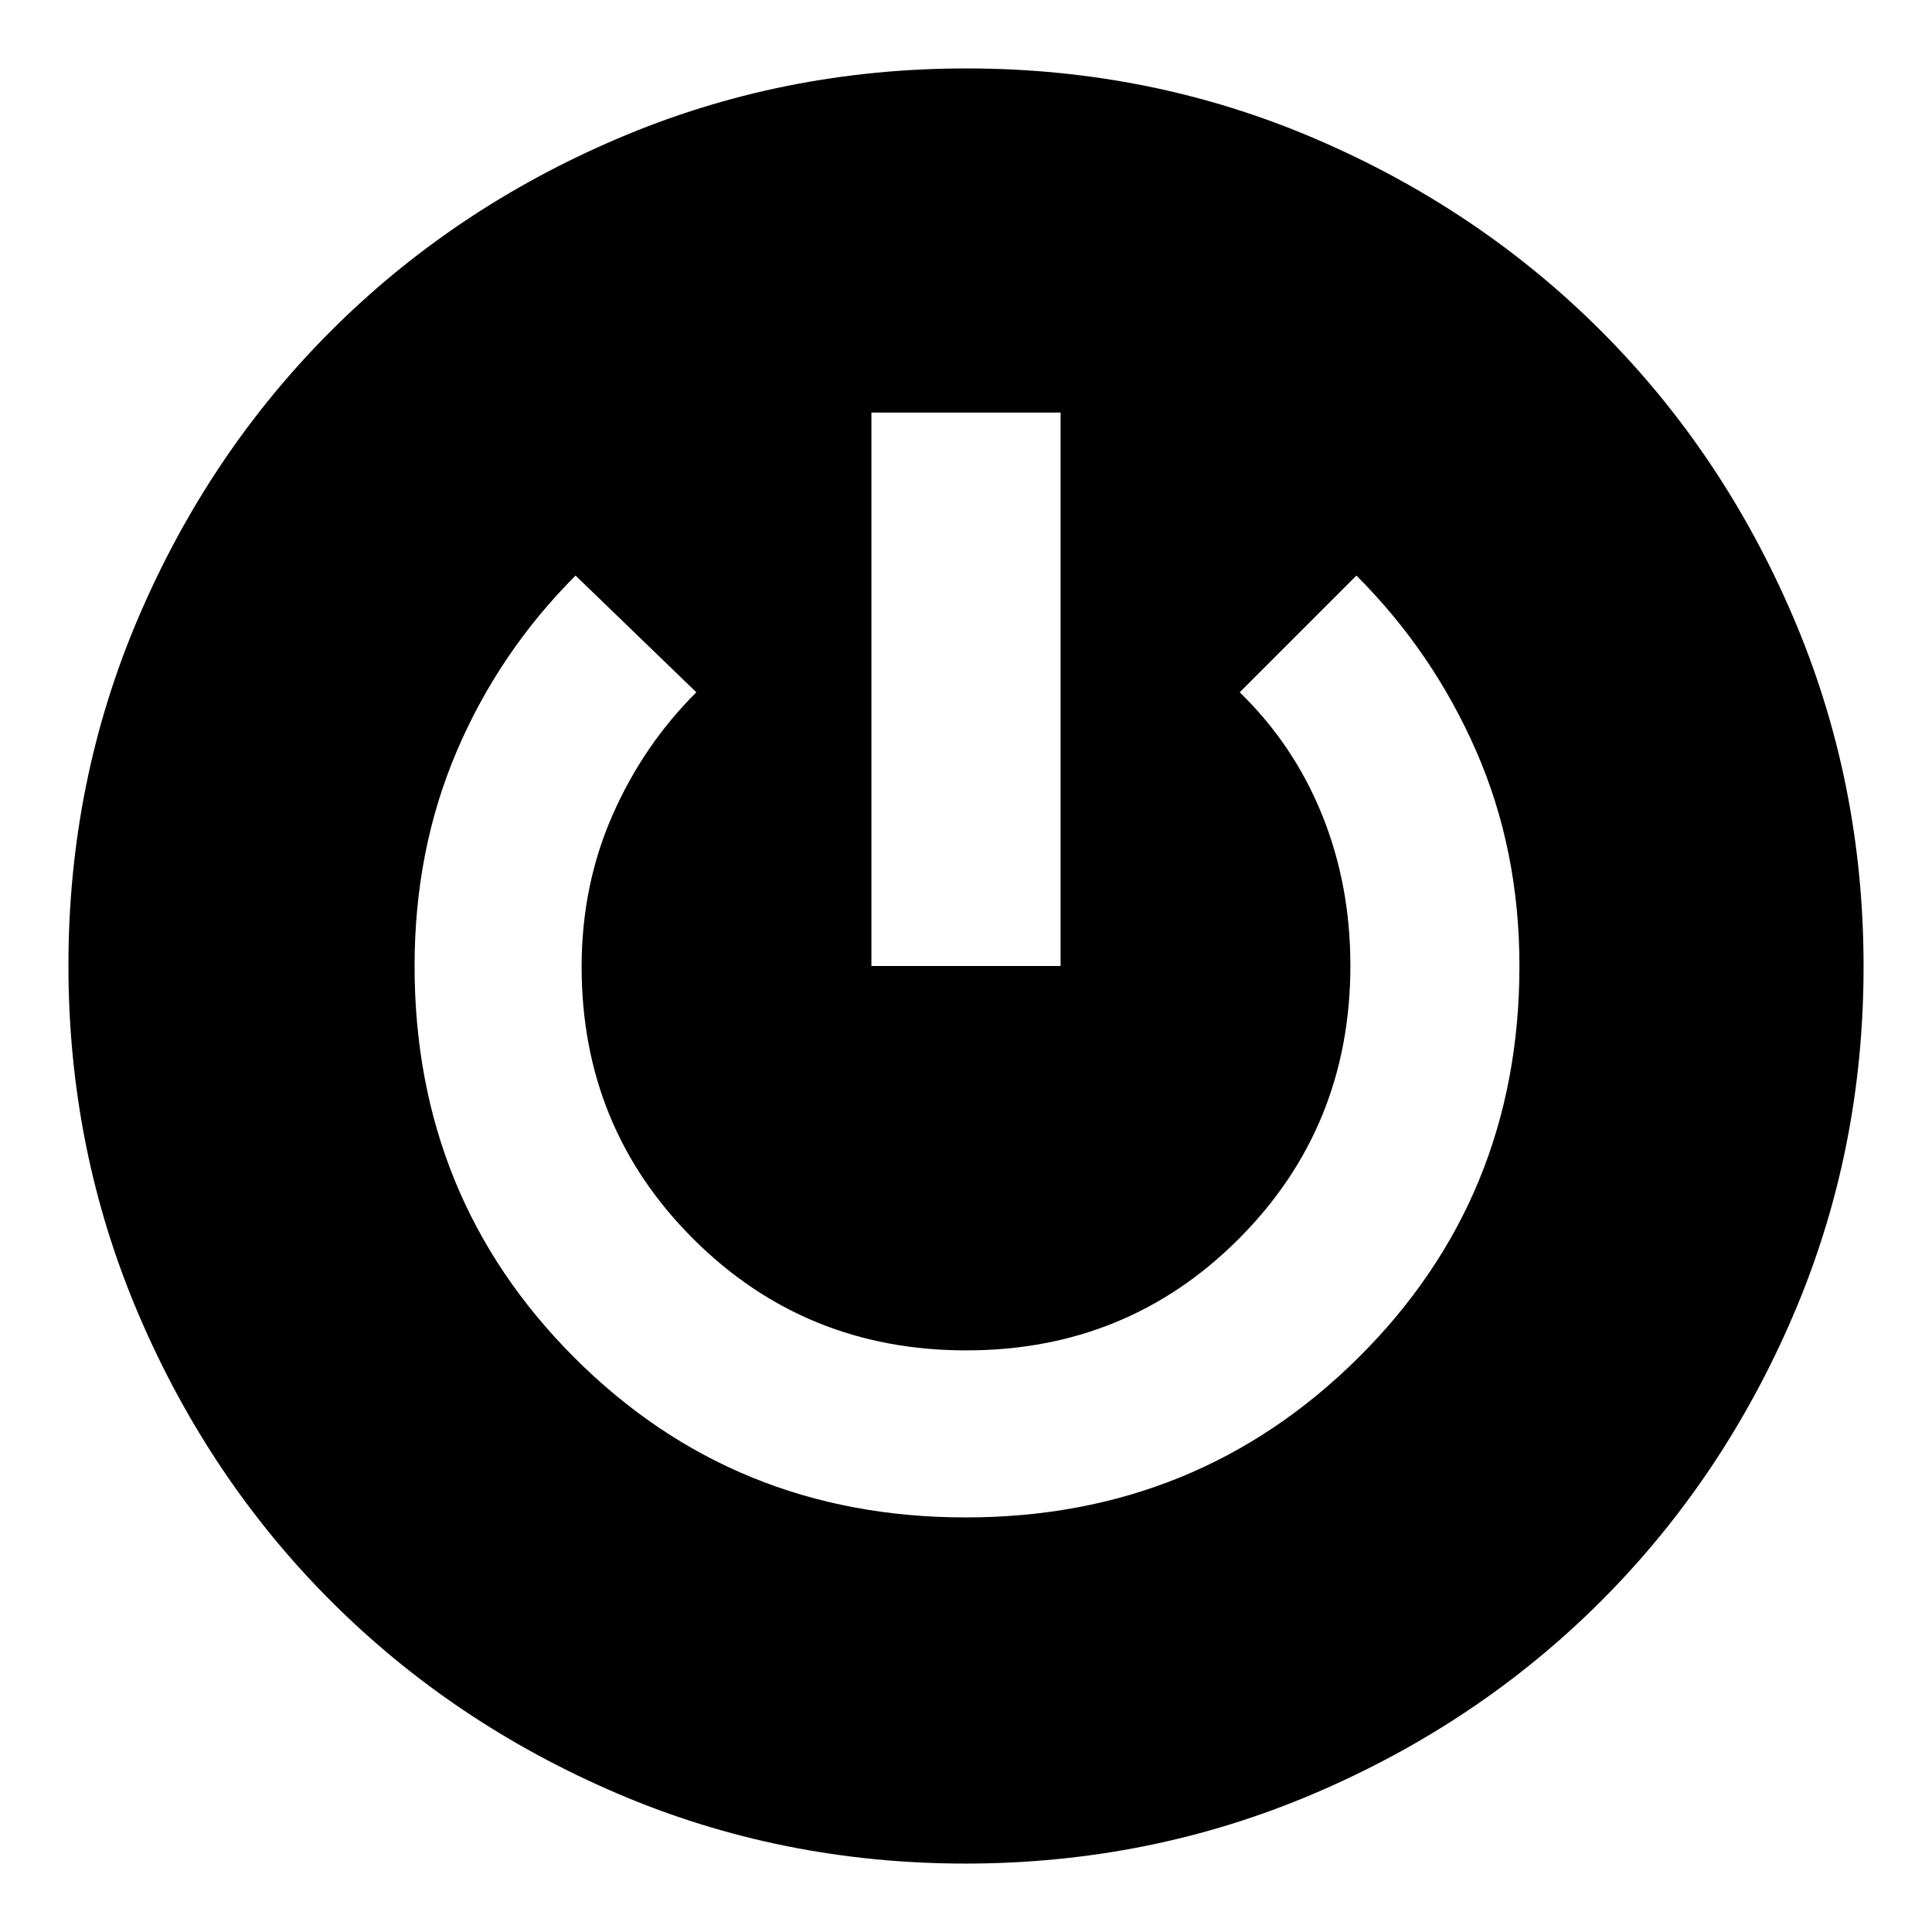 <svg xmlns="http://www.w3.org/2000/svg" width="48" height="48" viewBox="0 -960 960 960"><path d="M479.77-34Q388-34 306.53-68.91q-81.46-34.9-142.09-95.53-60.63-60.63-95.53-142.32Q34-388.46 34-480.23t34.91-173.24q34.9-81.46 95.53-142.09 60.63-60.63 142.32-95.53Q388.46-926 480.23-926t173.24 34.91q81.46 34.9 142.09 95.53 60.63 60.63 95.53 142.32Q926-571.54 926-479.77t-34.91 173.24q-34.9 81.46-95.53 142.09-60.63 60.63-142.32 95.53Q571.54-34 479.77-34Zm.11-172Q595-206 675-285.42q80-79.41 80-194.58 0-57.65-21.5-106.83Q712-636 674-674l-58 58q26.87 26.09 40.94 60.89Q671-520.31 671-480.27q0 80.27-55.37 135.77-55.36 55.5-135.5 55.5-80.13 0-135.63-55.38Q289-399.77 289-479.59q0-40.41 15.33-75.31Q319.66-589.8 346-616l-60-58q-38 38-59 87.17-21 49.18-21 106.83 0 115.17 79.38 194.58Q364.76-206 479.88-206ZM433-480h94v-275h-94v275Z"/></svg>